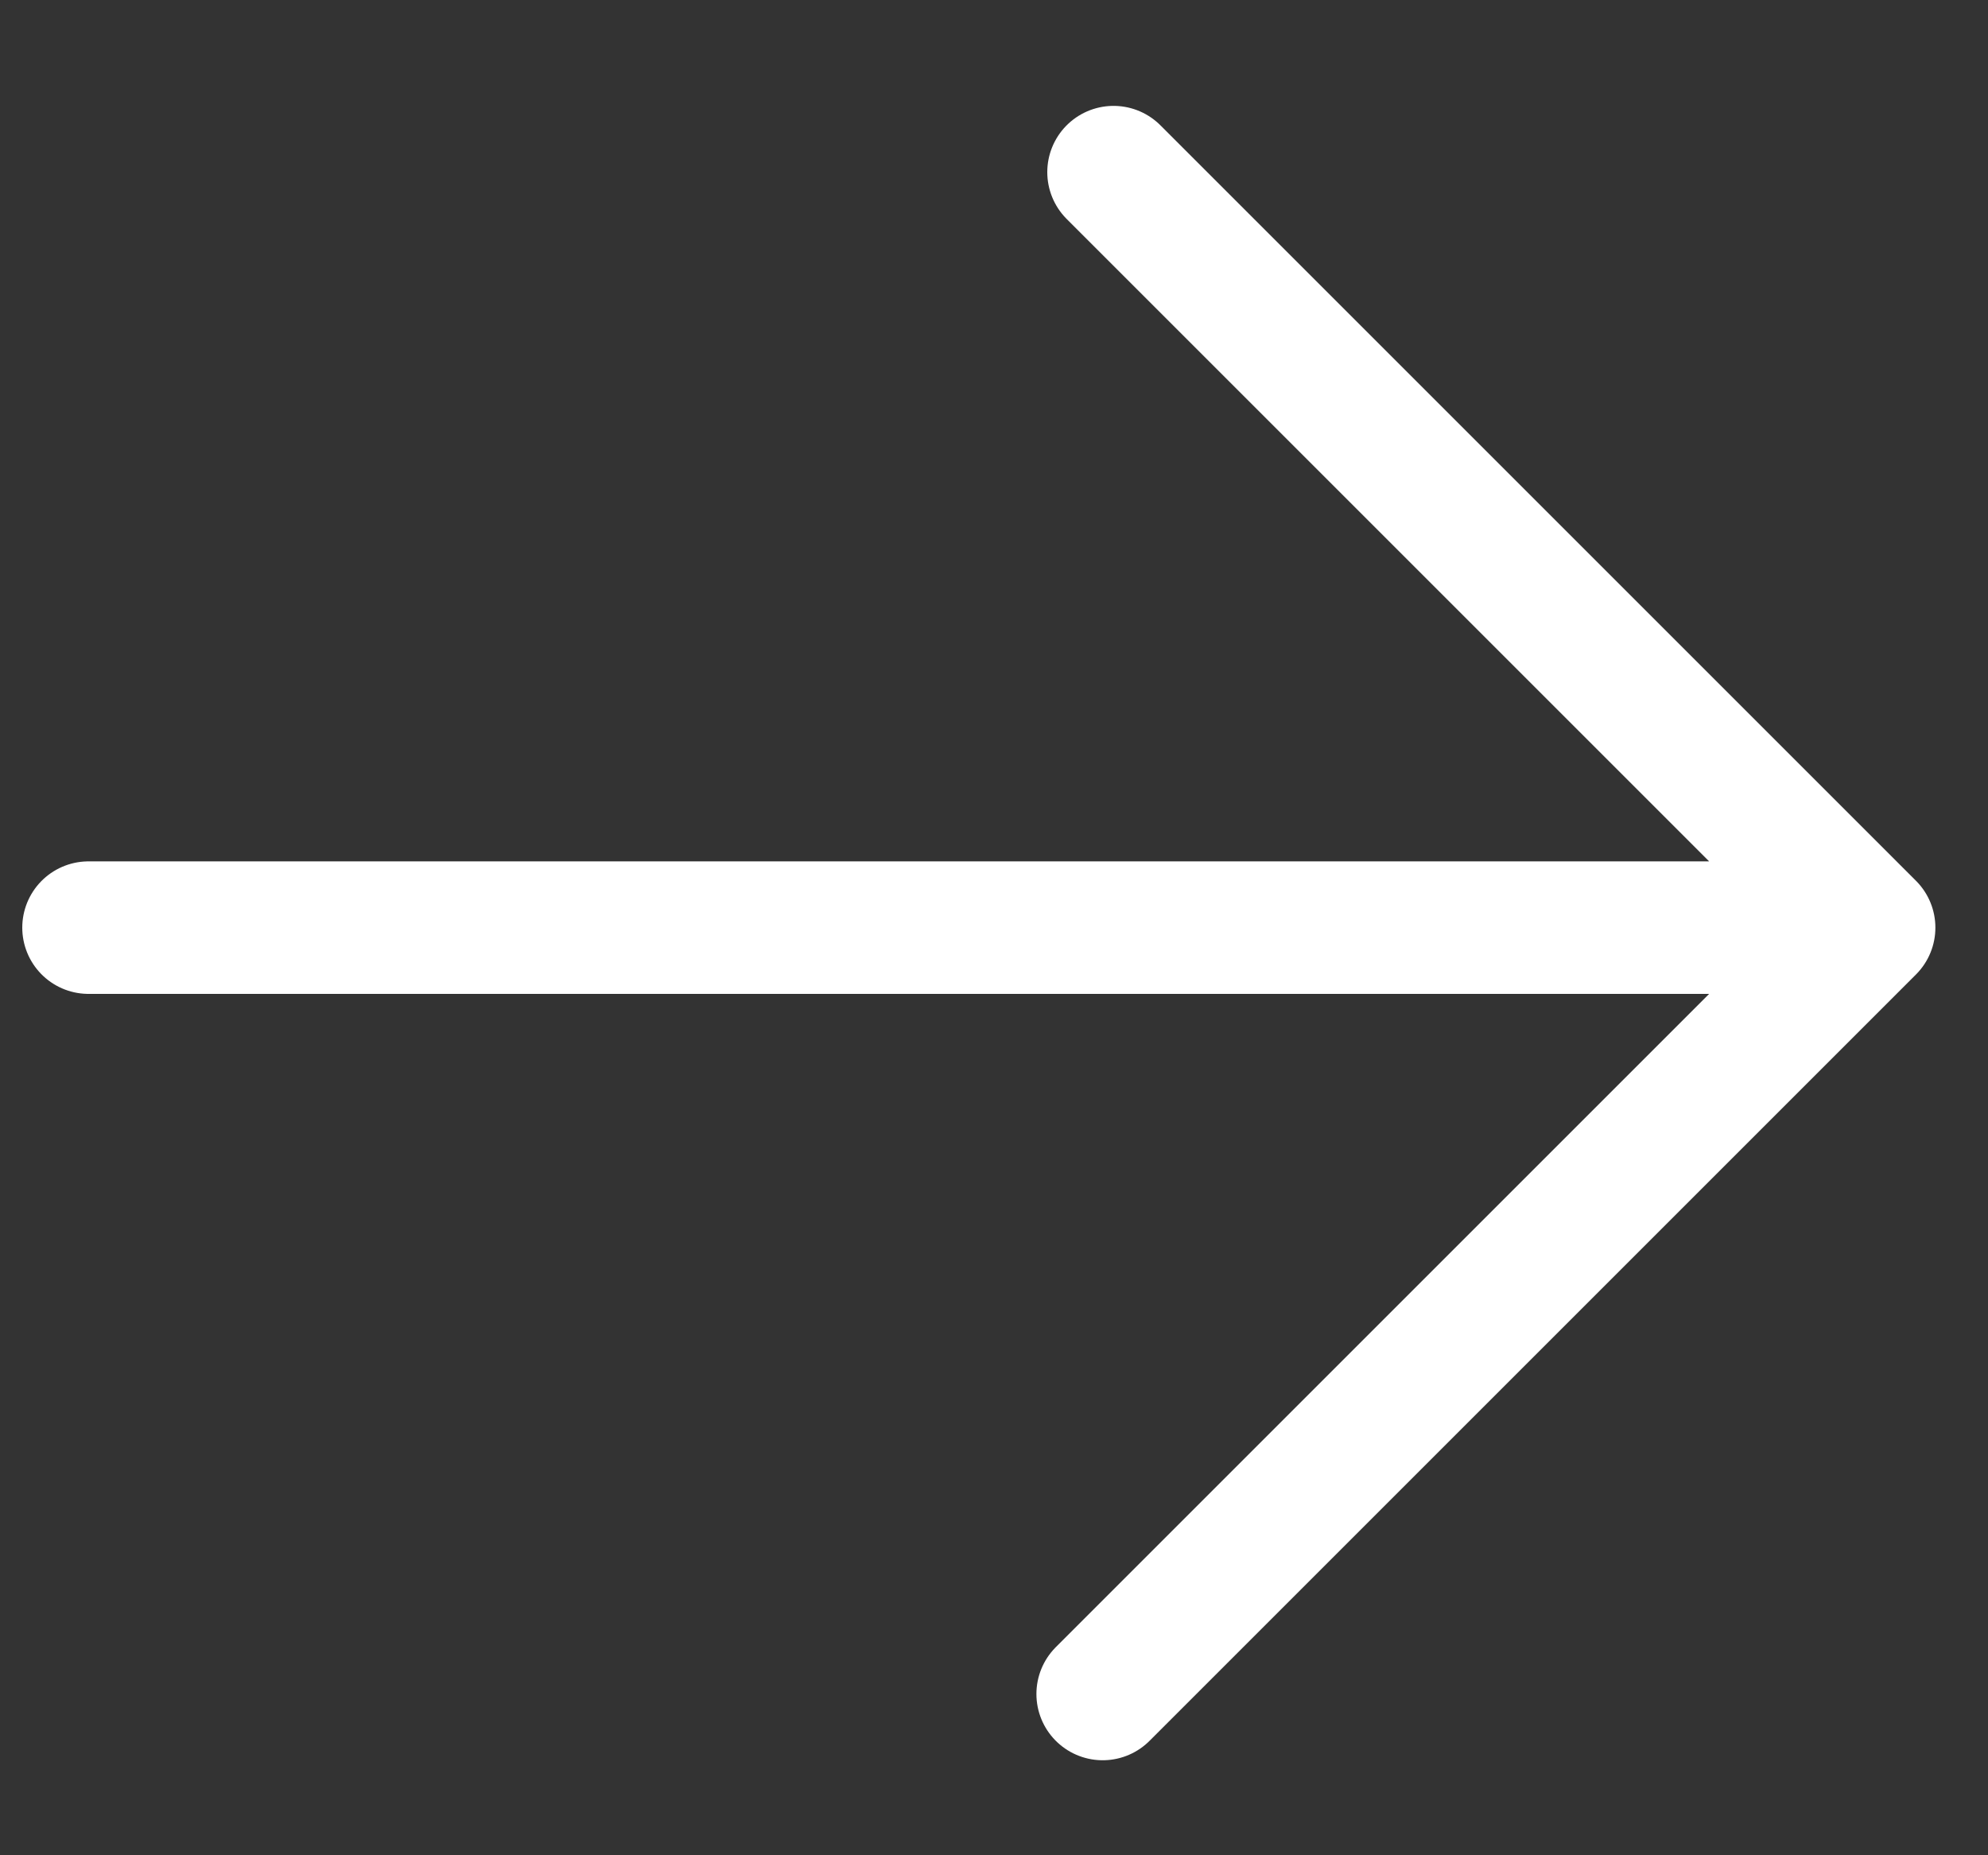 <svg width="15" height="14" viewBox="0 0 15 14" fill="none" xmlns="http://www.w3.org/2000/svg">
<rect x="0" y="0" width="15" height="14" fill="#333333" stroke="none"/>
<path d="M8.32 12.783L14.103 7M14.103 7L8.402 1.299M14.103 7L0.668 7" stroke="white" stroke-linecap="round" stroke-linejoin="round"/>
</svg>
